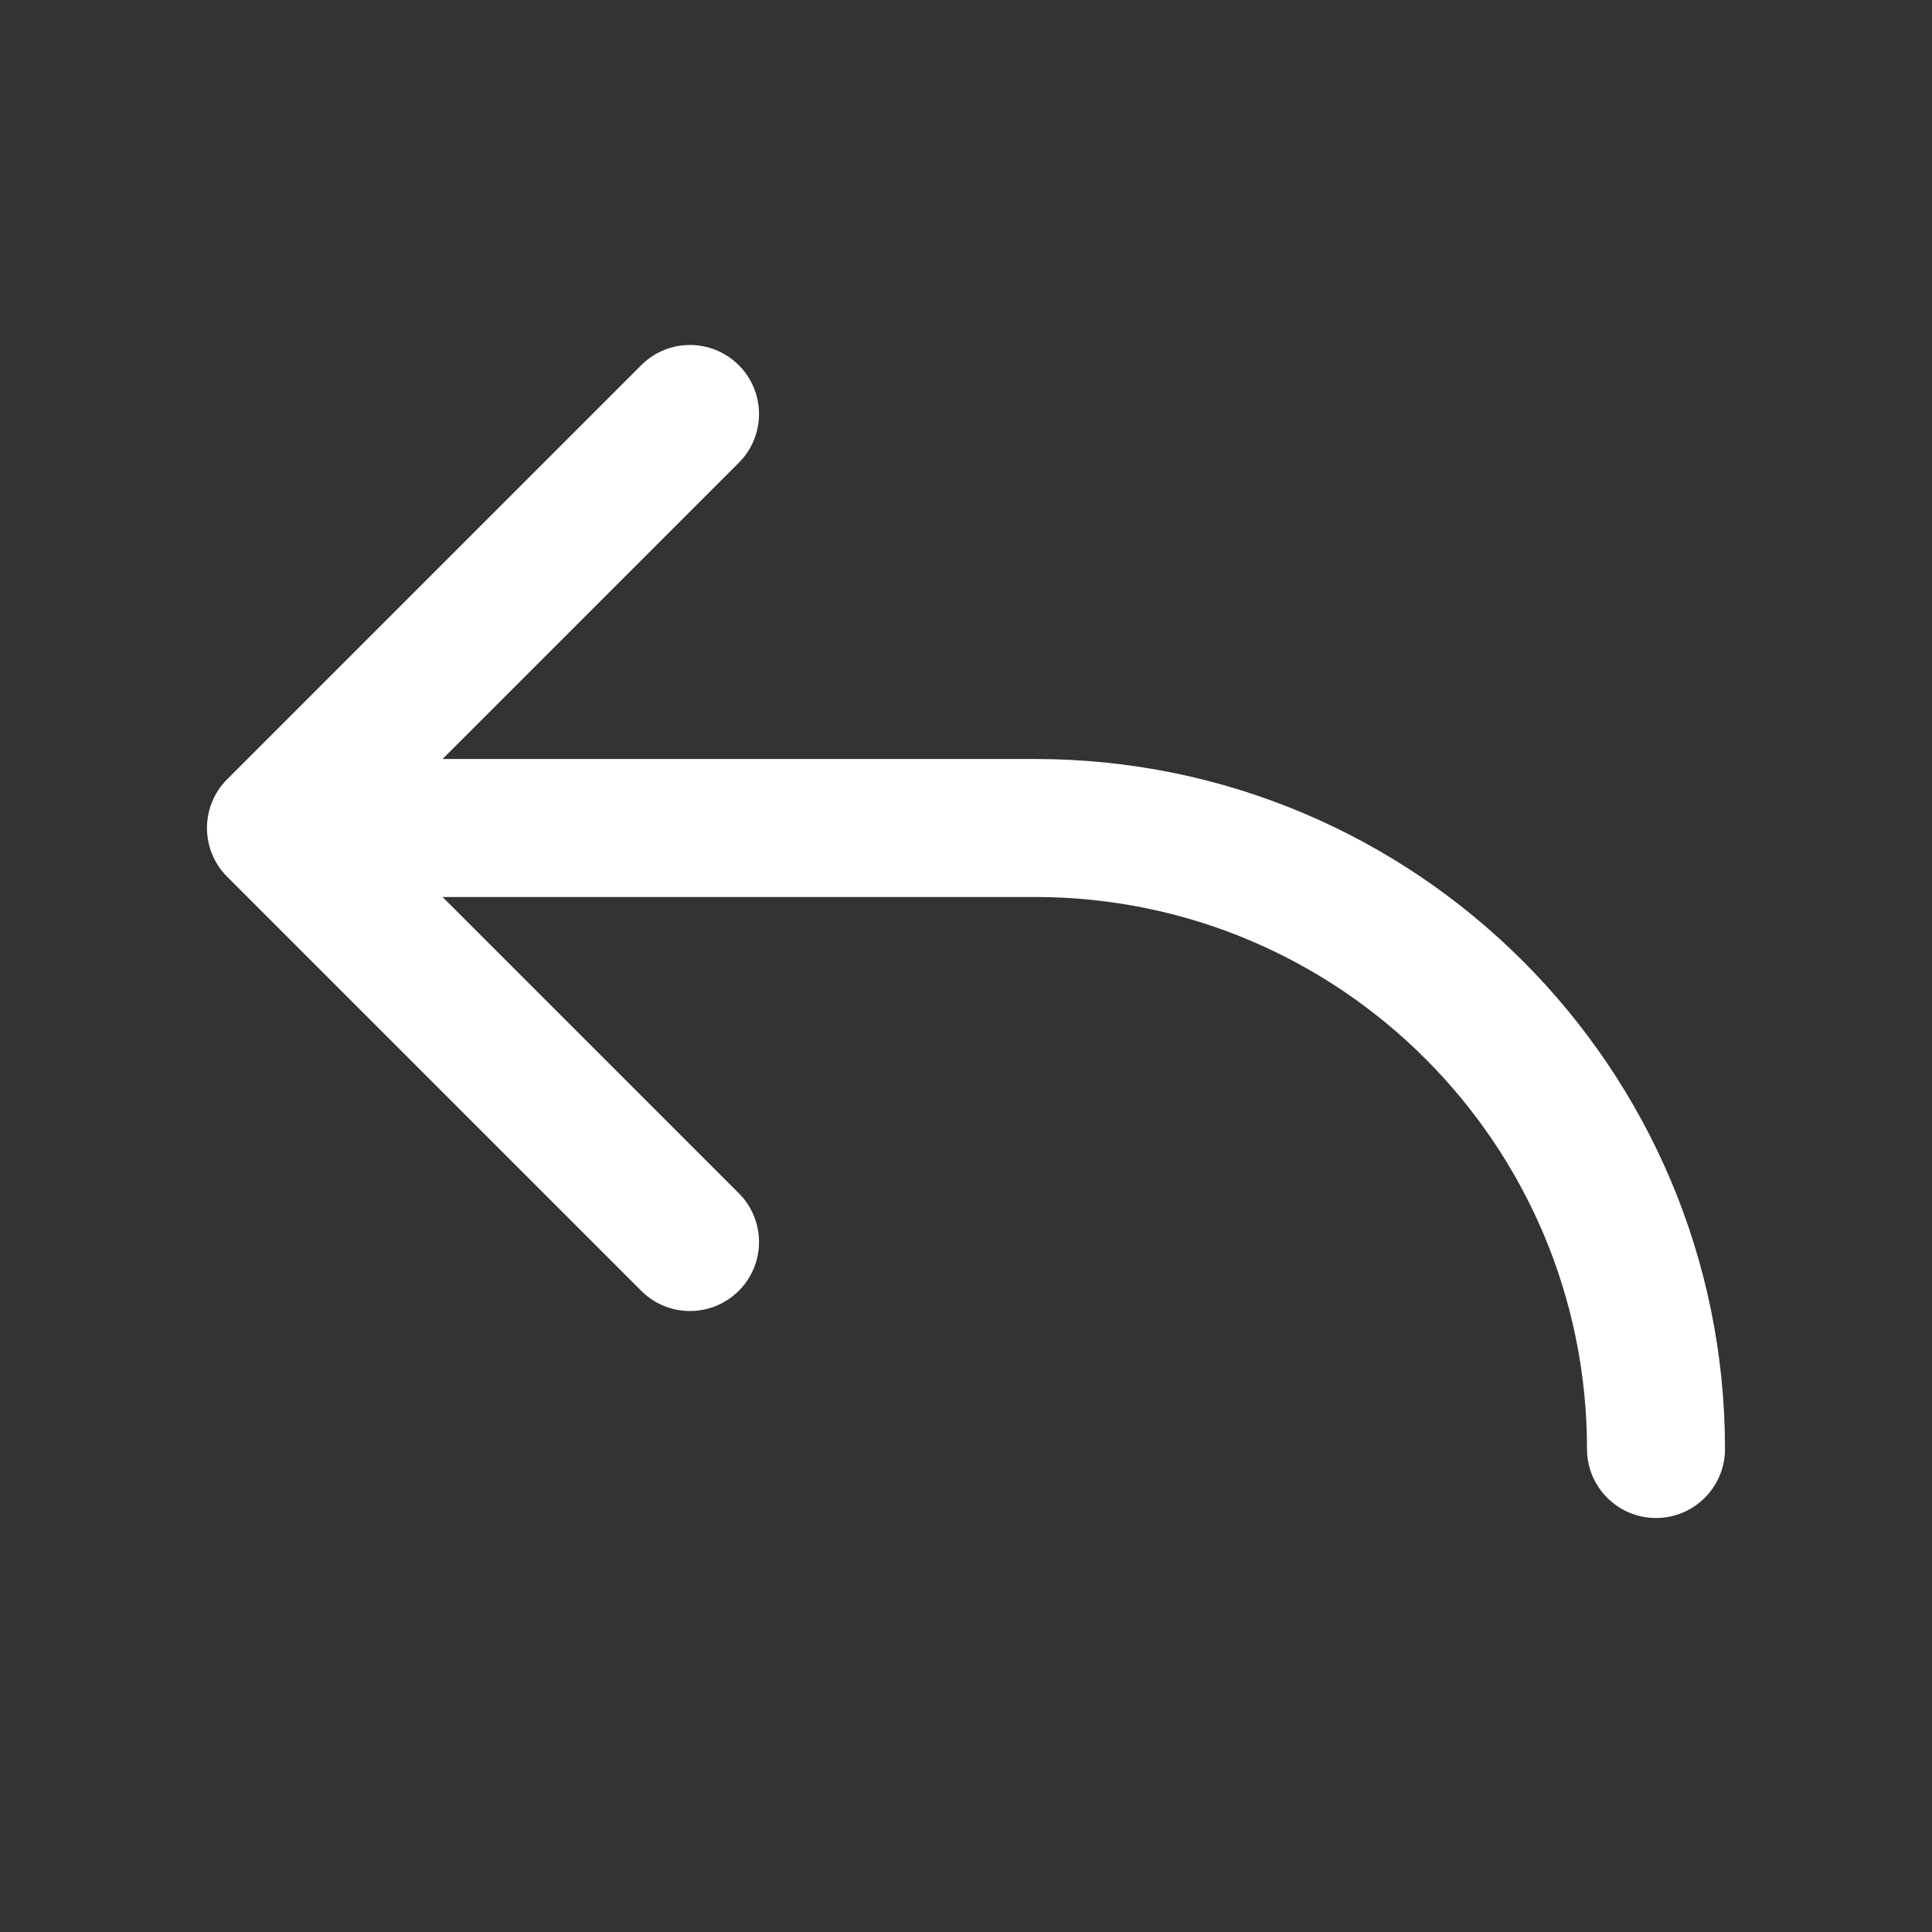 <svg width="28" height="28" viewBox="0 0 28 28" fill="none" xmlns="http://www.w3.org/2000/svg">
<rect x="0" y="0" width="28" height="28" fill="#333333" stroke="none"/>
<path d="M10.707 5.293C11.098 5.683 11.098 6.317 10.707 6.707L6.414 11H15C20.523 11 25 15.477 25 21C25 21.552 24.552 22 24 22C23.448 22 23 21.552 23 21C23 16.582 19.418 13 15 13H6.414L10.707 17.293C11.098 17.683 11.098 18.317 10.707 18.707C10.317 19.098 9.683 19.098 9.293 18.707L3.293 12.707C2.902 12.317 2.902 11.683 3.293 11.293L9.293 5.293C9.683 4.902 10.317 4.902 10.707 5.293Z" fill="#ffffff"/>
</svg>
